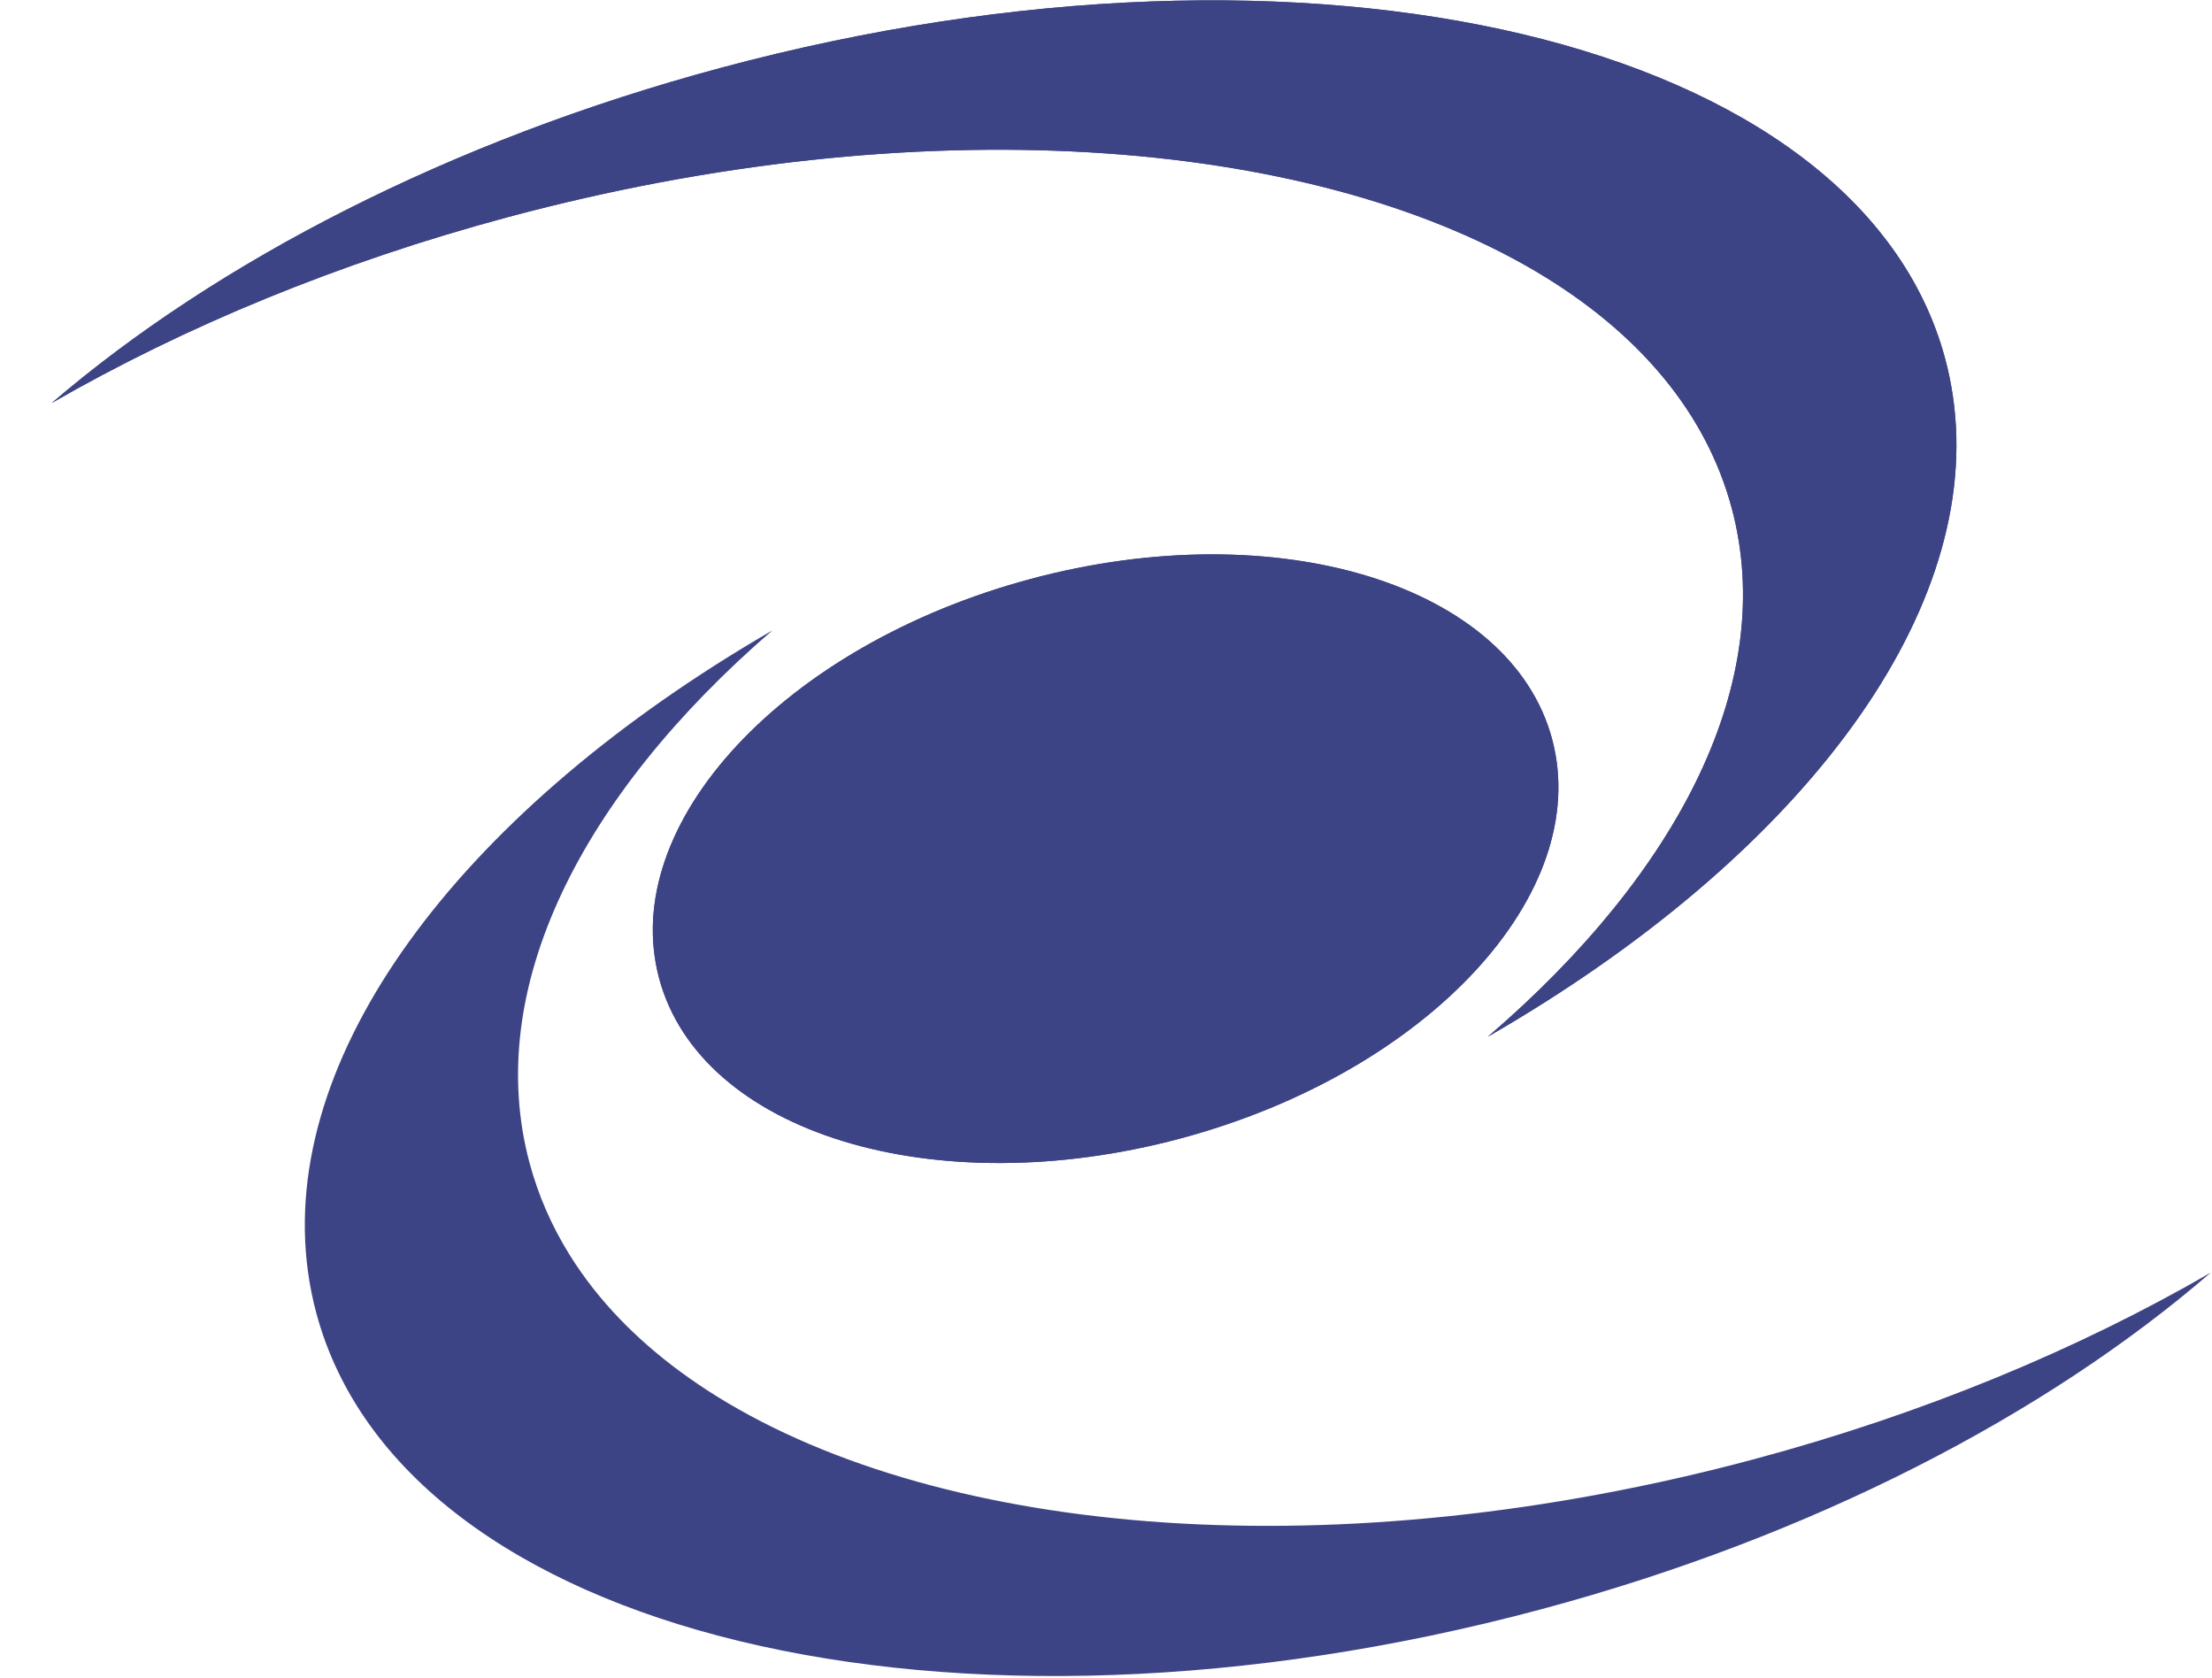 <svg width="91" height="69" viewBox="0 0 91 69" fill="none" xmlns="http://www.w3.org/2000/svg">
    <path d="M63.852 30.396C65.555 36.75 58.711 44.105 48.567 46.823C38.423 49.541 28.819 46.594 27.116 40.239C25.414 33.885 32.257 26.53 42.401 23.812C52.545 21.094 62.149 24.042 63.852 30.396Z" fill="#3D4485"/>
    <path d="M80.023 14.755C76.507 1.636 53.974 -3.726 29.693 2.78C18.501 5.779 8.892 10.776 2.128 16.576C7.57 13.442 13.934 10.795 20.913 8.925C37.756 4.412 53.759 5.609 63.156 11.146C65.276 12.396 67.061 13.867 68.442 15.543C69.763 17.145 70.716 18.936 71.242 20.9C73.137 27.972 69.119 35.855 61.208 42.639C61.453 42.498 61.697 42.356 61.939 42.212C74.259 34.906 81.634 25.093 80.34 16.292C80.264 15.776 80.159 15.263 80.023 14.755Z" fill="#3D4485"/>
    <path d="M13.012 54.002C16.559 67.239 39.118 72.695 63.399 66.189C74.591 63.191 84.195 58.174 90.95 52.34C85.511 55.488 79.15 58.143 72.171 60.013C55.086 64.591 38.854 63.246 29.498 57.436C27.461 56.171 25.75 54.695 24.427 53.022C24.059 52.556 23.72 52.074 23.413 51.578C22.689 50.408 22.141 49.156 21.784 47.825C19.872 40.689 23.875 32.749 31.776 25.926C31.552 26.056 31.329 26.186 31.109 26.318C18.827 33.621 11.455 43.45 12.67 52.305C12.748 52.875 12.862 53.441 13.012 54.002Z" fill="#3D4485"/>
    <path fill-rule="evenodd" clip-rule="evenodd" d="M80.34 16.292C80.264 15.776 80.159 15.263 80.023 14.755C76.507 1.636 53.974 -3.726 29.693 2.78C18.501 5.779 8.892 10.776 2.128 16.576C7.57 13.442 13.934 10.795 20.913 8.925C37.756 4.412 53.759 5.609 63.156 11.146C65.276 12.396 67.061 13.867 68.442 15.543C69.763 17.145 70.716 18.936 71.242 20.9C73.137 27.972 69.119 35.855 61.208 42.639C61.453 42.498 61.697 42.356 61.939 42.212C74.259 34.906 81.634 25.093 80.34 16.292ZM63.852 30.396C65.555 36.75 58.711 44.105 48.567 46.823C38.423 49.541 28.819 46.594 27.116 40.239C25.414 33.885 32.257 26.53 42.401 23.812C52.545 21.094 62.149 24.042 63.852 30.396Z" fill="#3D4485"/>
</svg>
